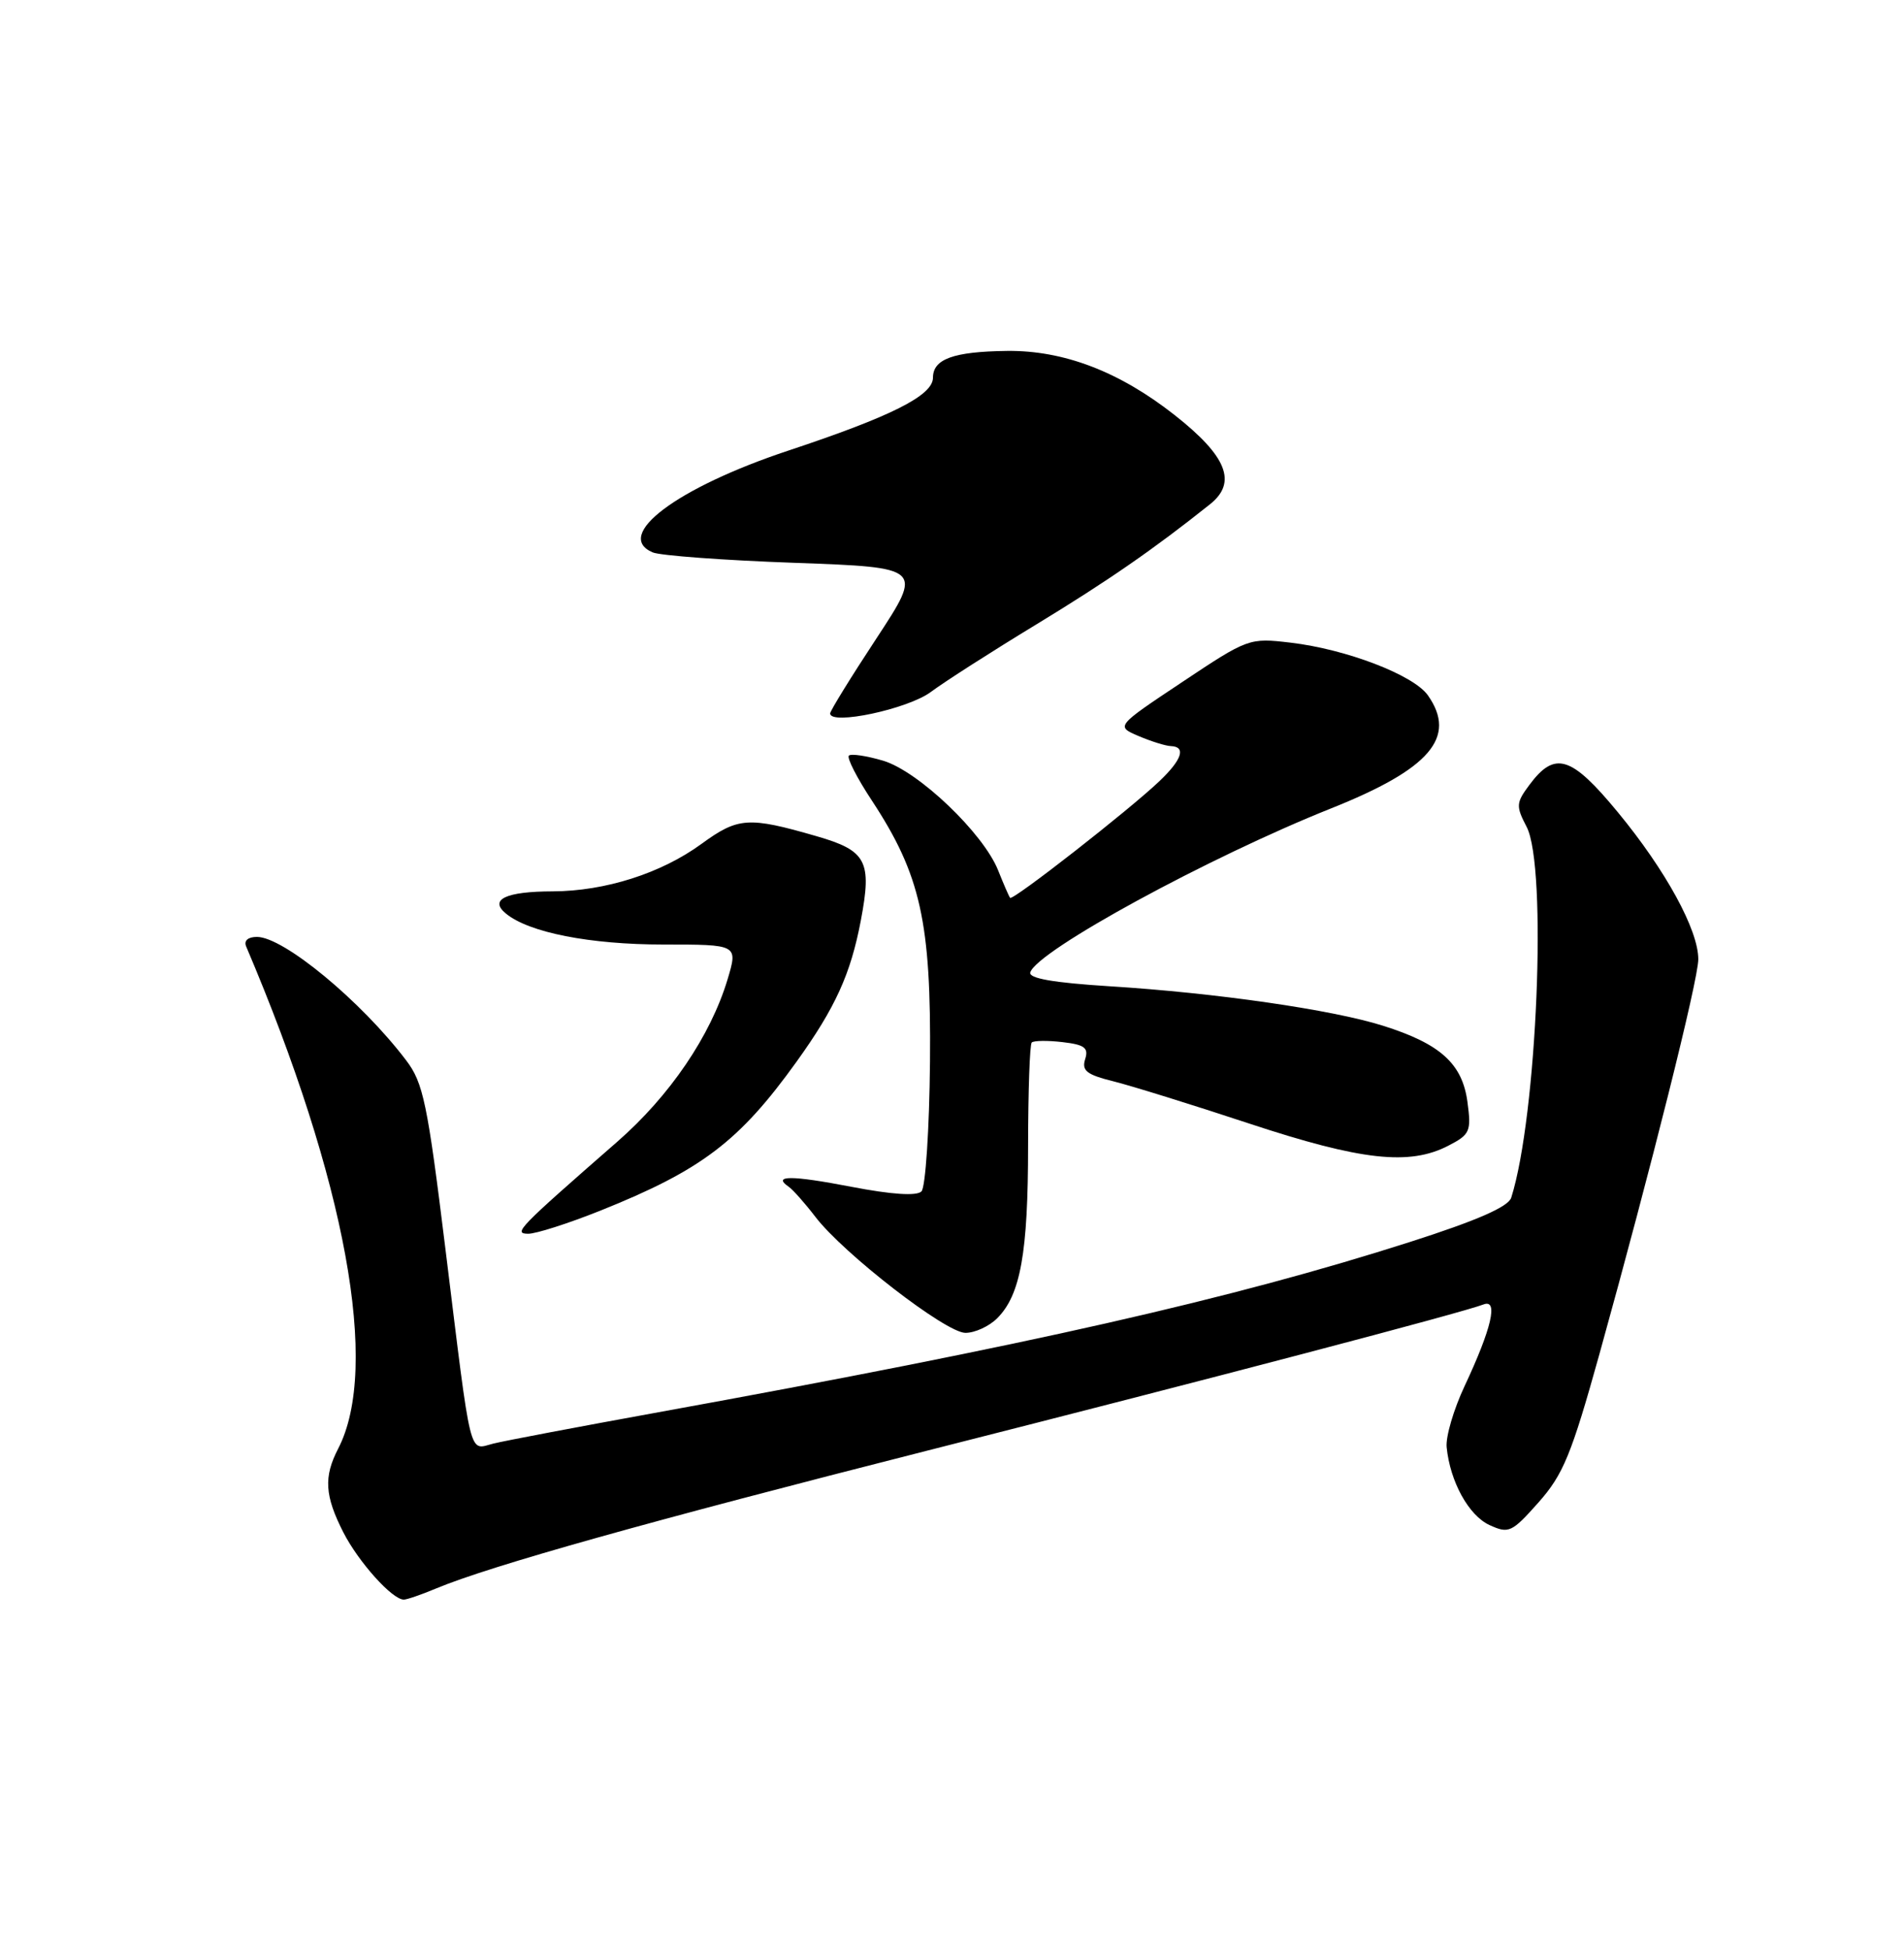 <?xml version="1.0" encoding="UTF-8" standalone="no"?>
<!DOCTYPE svg PUBLIC "-//W3C//DTD SVG 1.1//EN" "http://www.w3.org/Graphics/SVG/1.1/DTD/svg11.dtd" >
<svg xmlns="http://www.w3.org/2000/svg" xmlns:xlink="http://www.w3.org/1999/xlink" version="1.1" viewBox="0 0 250 256">
 <g >
 <path fill="currentColor"
d=" M 57.23 208.55 C 64.36 205.57 85.26 199.71 121.84 190.42 C 159.50 180.87 191.96 172.34 194.79 171.25 C 196.77 170.49 195.85 174.42 192.29 182.00 C 190.87 185.03 189.81 188.62 189.95 190.00 C 190.40 194.52 192.85 198.97 195.59 200.22 C 198.11 201.37 198.50 201.19 202.02 197.23 C 205.26 193.57 206.33 190.97 210.01 177.76 C 216.83 153.22 222.97 128.70 222.99 125.95 C 223.01 122.11 218.71 114.25 212.45 106.66 C 206.30 99.20 204.16 98.54 200.81 103.05 C 199.06 105.40 199.03 105.82 200.45 108.55 C 203.18 113.78 201.82 146.54 198.43 157.23 C 198.05 158.43 193.96 160.22 185.19 163.03 C 161.73 170.54 135.12 176.57 86.47 185.40 C 76.01 187.30 66.24 189.15 64.77 189.52 C 61.51 190.34 61.96 192.16 58.49 164.00 C 56.12 144.77 55.58 142.15 53.31 139.18 C 47.41 131.41 37.23 123.00 33.74 123.00 C 32.56 123.00 32.00 123.49 32.32 124.25 C 45.42 155.05 49.91 179.54 44.40 190.19 C 42.48 193.90 42.64 196.37 45.08 201.17 C 47.09 205.09 51.50 210.00 53.02 210.00 C 53.43 210.00 55.32 209.35 57.23 208.55 Z  M 130.94 173.06 C 134.00 170.00 134.99 164.47 134.99 150.42 C 135.00 143.22 135.21 137.12 135.47 136.86 C 135.73 136.61 137.54 136.58 139.50 136.81 C 142.42 137.15 142.96 137.56 142.48 139.06 C 142.01 140.56 142.69 141.09 146.20 141.96 C 148.56 142.55 156.61 145.05 164.08 147.52 C 178.72 152.35 185.06 153.06 190.17 150.41 C 193.02 148.94 193.20 148.53 192.68 144.67 C 192.01 139.64 189.12 137.03 181.59 134.66 C 174.90 132.55 159.66 130.35 145.70 129.48 C 138.26 129.01 135.02 128.44 135.28 127.65 C 136.21 124.79 158.71 112.54 174.77 106.13 C 187.77 100.95 191.34 96.78 187.49 91.29 C 185.62 88.62 176.78 85.23 169.46 84.37 C 164.03 83.73 163.87 83.78 155.23 89.54 C 146.50 95.35 146.50 95.35 149.50 96.63 C 151.15 97.33 153.06 97.93 153.75 97.95 C 155.76 98.03 155.20 99.73 152.25 102.54 C 148.23 106.37 132.95 118.30 132.63 117.87 C 132.47 117.67 131.77 116.05 131.06 114.27 C 129.11 109.38 120.60 101.26 115.97 99.87 C 113.78 99.22 111.75 98.92 111.46 99.20 C 111.17 99.49 112.52 102.13 114.46 105.07 C 120.89 114.85 122.27 121.04 122.11 139.36 C 122.03 148.23 121.52 155.88 120.99 156.41 C 120.36 157.04 117.11 156.83 111.76 155.80 C 103.87 154.28 101.37 154.29 103.56 155.80 C 104.12 156.19 105.69 157.96 107.06 159.75 C 110.77 164.59 124.17 174.96 126.75 174.98 C 127.99 174.99 129.87 174.13 130.94 173.06 Z  M 78.82 158.94 C 92.12 153.61 97.06 149.86 104.60 139.37 C 109.69 132.28 111.69 127.89 113.03 120.84 C 114.51 113.04 113.79 111.67 107.19 109.77 C 98.26 107.19 96.92 107.28 92.09 110.80 C 86.79 114.66 79.47 116.99 72.57 117.02 C 66.43 117.03 64.19 118.09 66.41 119.92 C 69.41 122.42 77.45 124.00 87.11 124.00 C 96.90 124.00 96.90 124.00 95.53 128.58 C 93.30 135.99 87.95 143.86 81.06 149.88 C 68.00 161.29 67.37 161.94 69.33 161.97 C 70.34 161.99 74.61 160.62 78.82 158.94 Z  M 122.21 90.85 C 124.02 89.50 130.22 85.53 136.00 82.02 C 145.39 76.31 151.50 72.09 158.89 66.19 C 162.47 63.33 161.10 59.89 154.23 54.49 C 146.98 48.78 139.65 45.98 132.21 46.07 C 125.19 46.16 122.51 47.13 122.50 49.58 C 122.50 51.92 117.08 54.65 103.50 59.16 C 88.87 64.02 80.51 70.30 85.70 72.52 C 86.69 72.94 95.08 73.56 104.35 73.89 C 121.19 74.50 121.19 74.50 115.10 83.78 C 111.74 88.88 109.00 93.33 109.00 93.66 C 109.00 95.26 119.20 93.09 122.21 90.85 Z "/>
</g>
</svg>